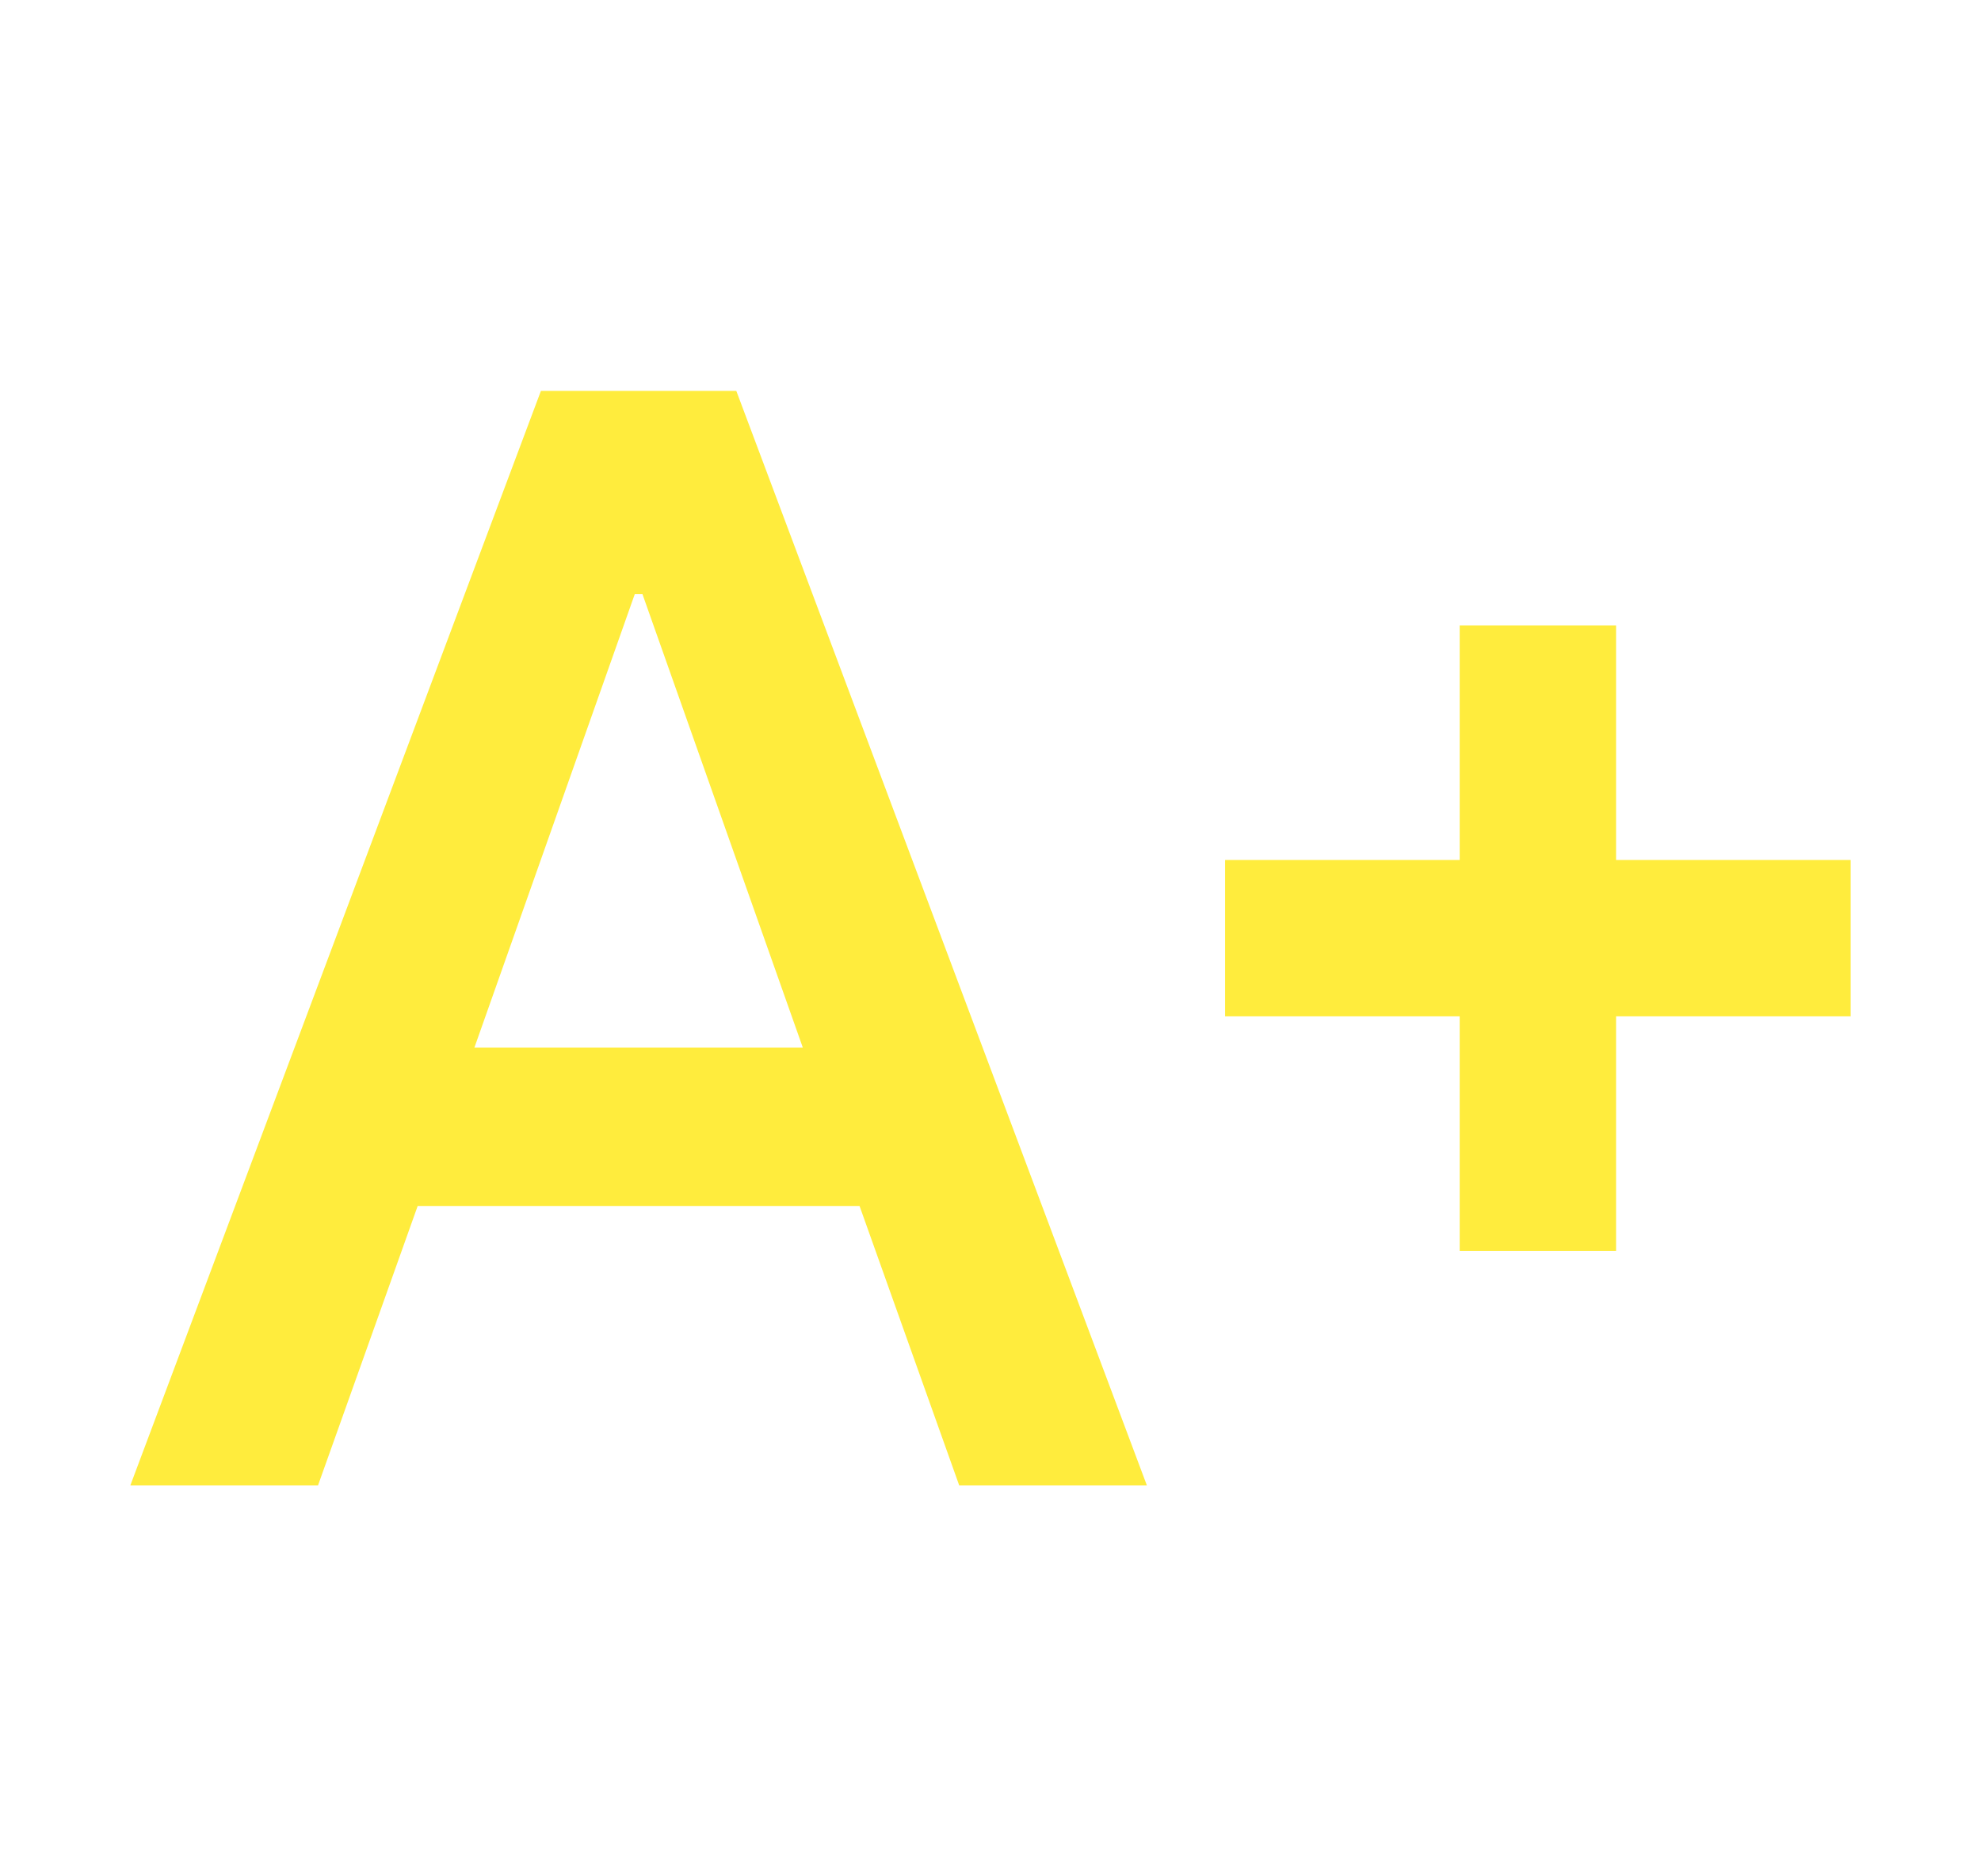 <svg width="19" height="18" viewBox="0 0 19 18" fill="none" xmlns="http://www.w3.org/2000/svg">
<path d="M1.25 14.25L5.188 3.75H7.062L11 14.25H9.2L8.244 11.569H4.006L3.05 14.25H1.25ZM4.55 10.05H7.7L6.162 5.7H6.088L4.55 10.05ZM14 12V9.75H11.75V8.25H14V6H15.5V8.25H17.75V9.75H15.5V12H14Z" fill="#FFEC3D"/>
</svg>
